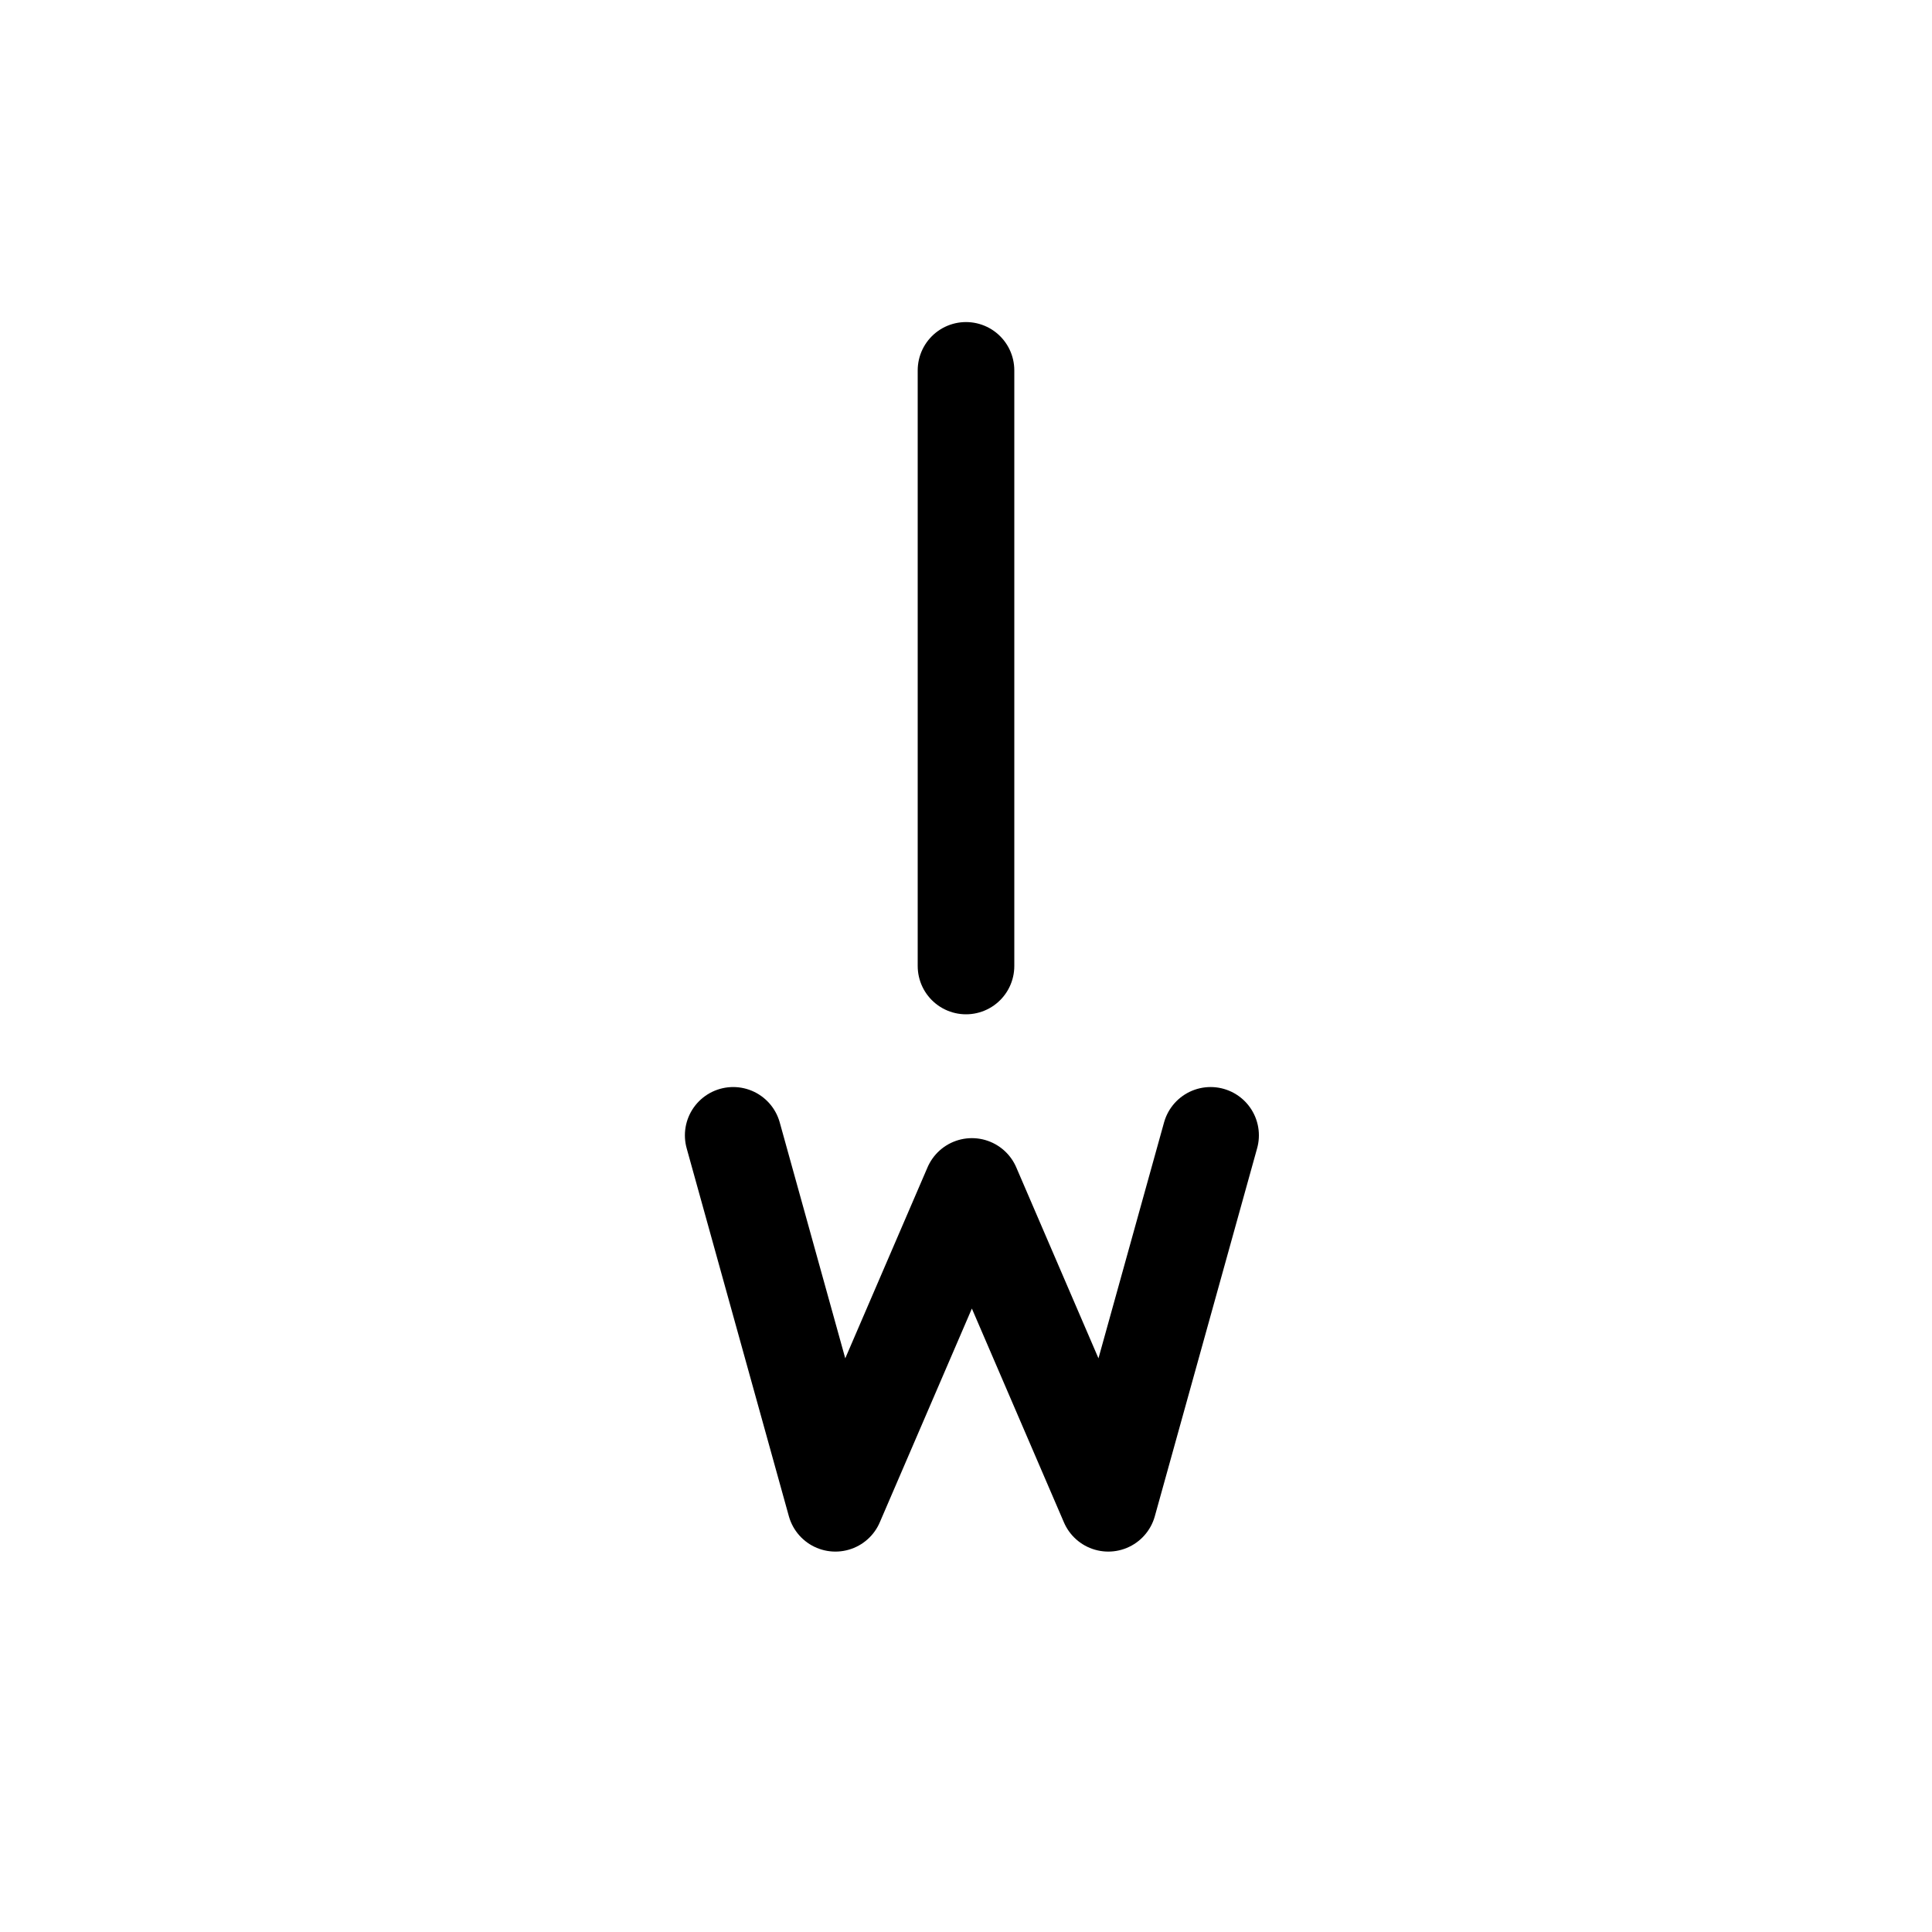 <?xml version="1.0" encoding="UTF-8"?><svg xmlns="http://www.w3.org/2000/svg" xmlns:xlink="http://www.w3.org/1999/xlink" width="1000px" height="1000px" version="1.1"><g id="surface1"><path style="fill:none;stroke-width:1;stroke-linecap:round;stroke-linejoin:round;stroke:rgb(0%,0%,0%);stroke-opacity:1;stroke-miterlimit:4" d="M10 503.834 10 510M7.59 511.753 8.648 515.562 10.061 512.282 11.473 515.562 12.532 511.753" transform="matrix(50,0,0,50,0,-25000)"/></g></svg>